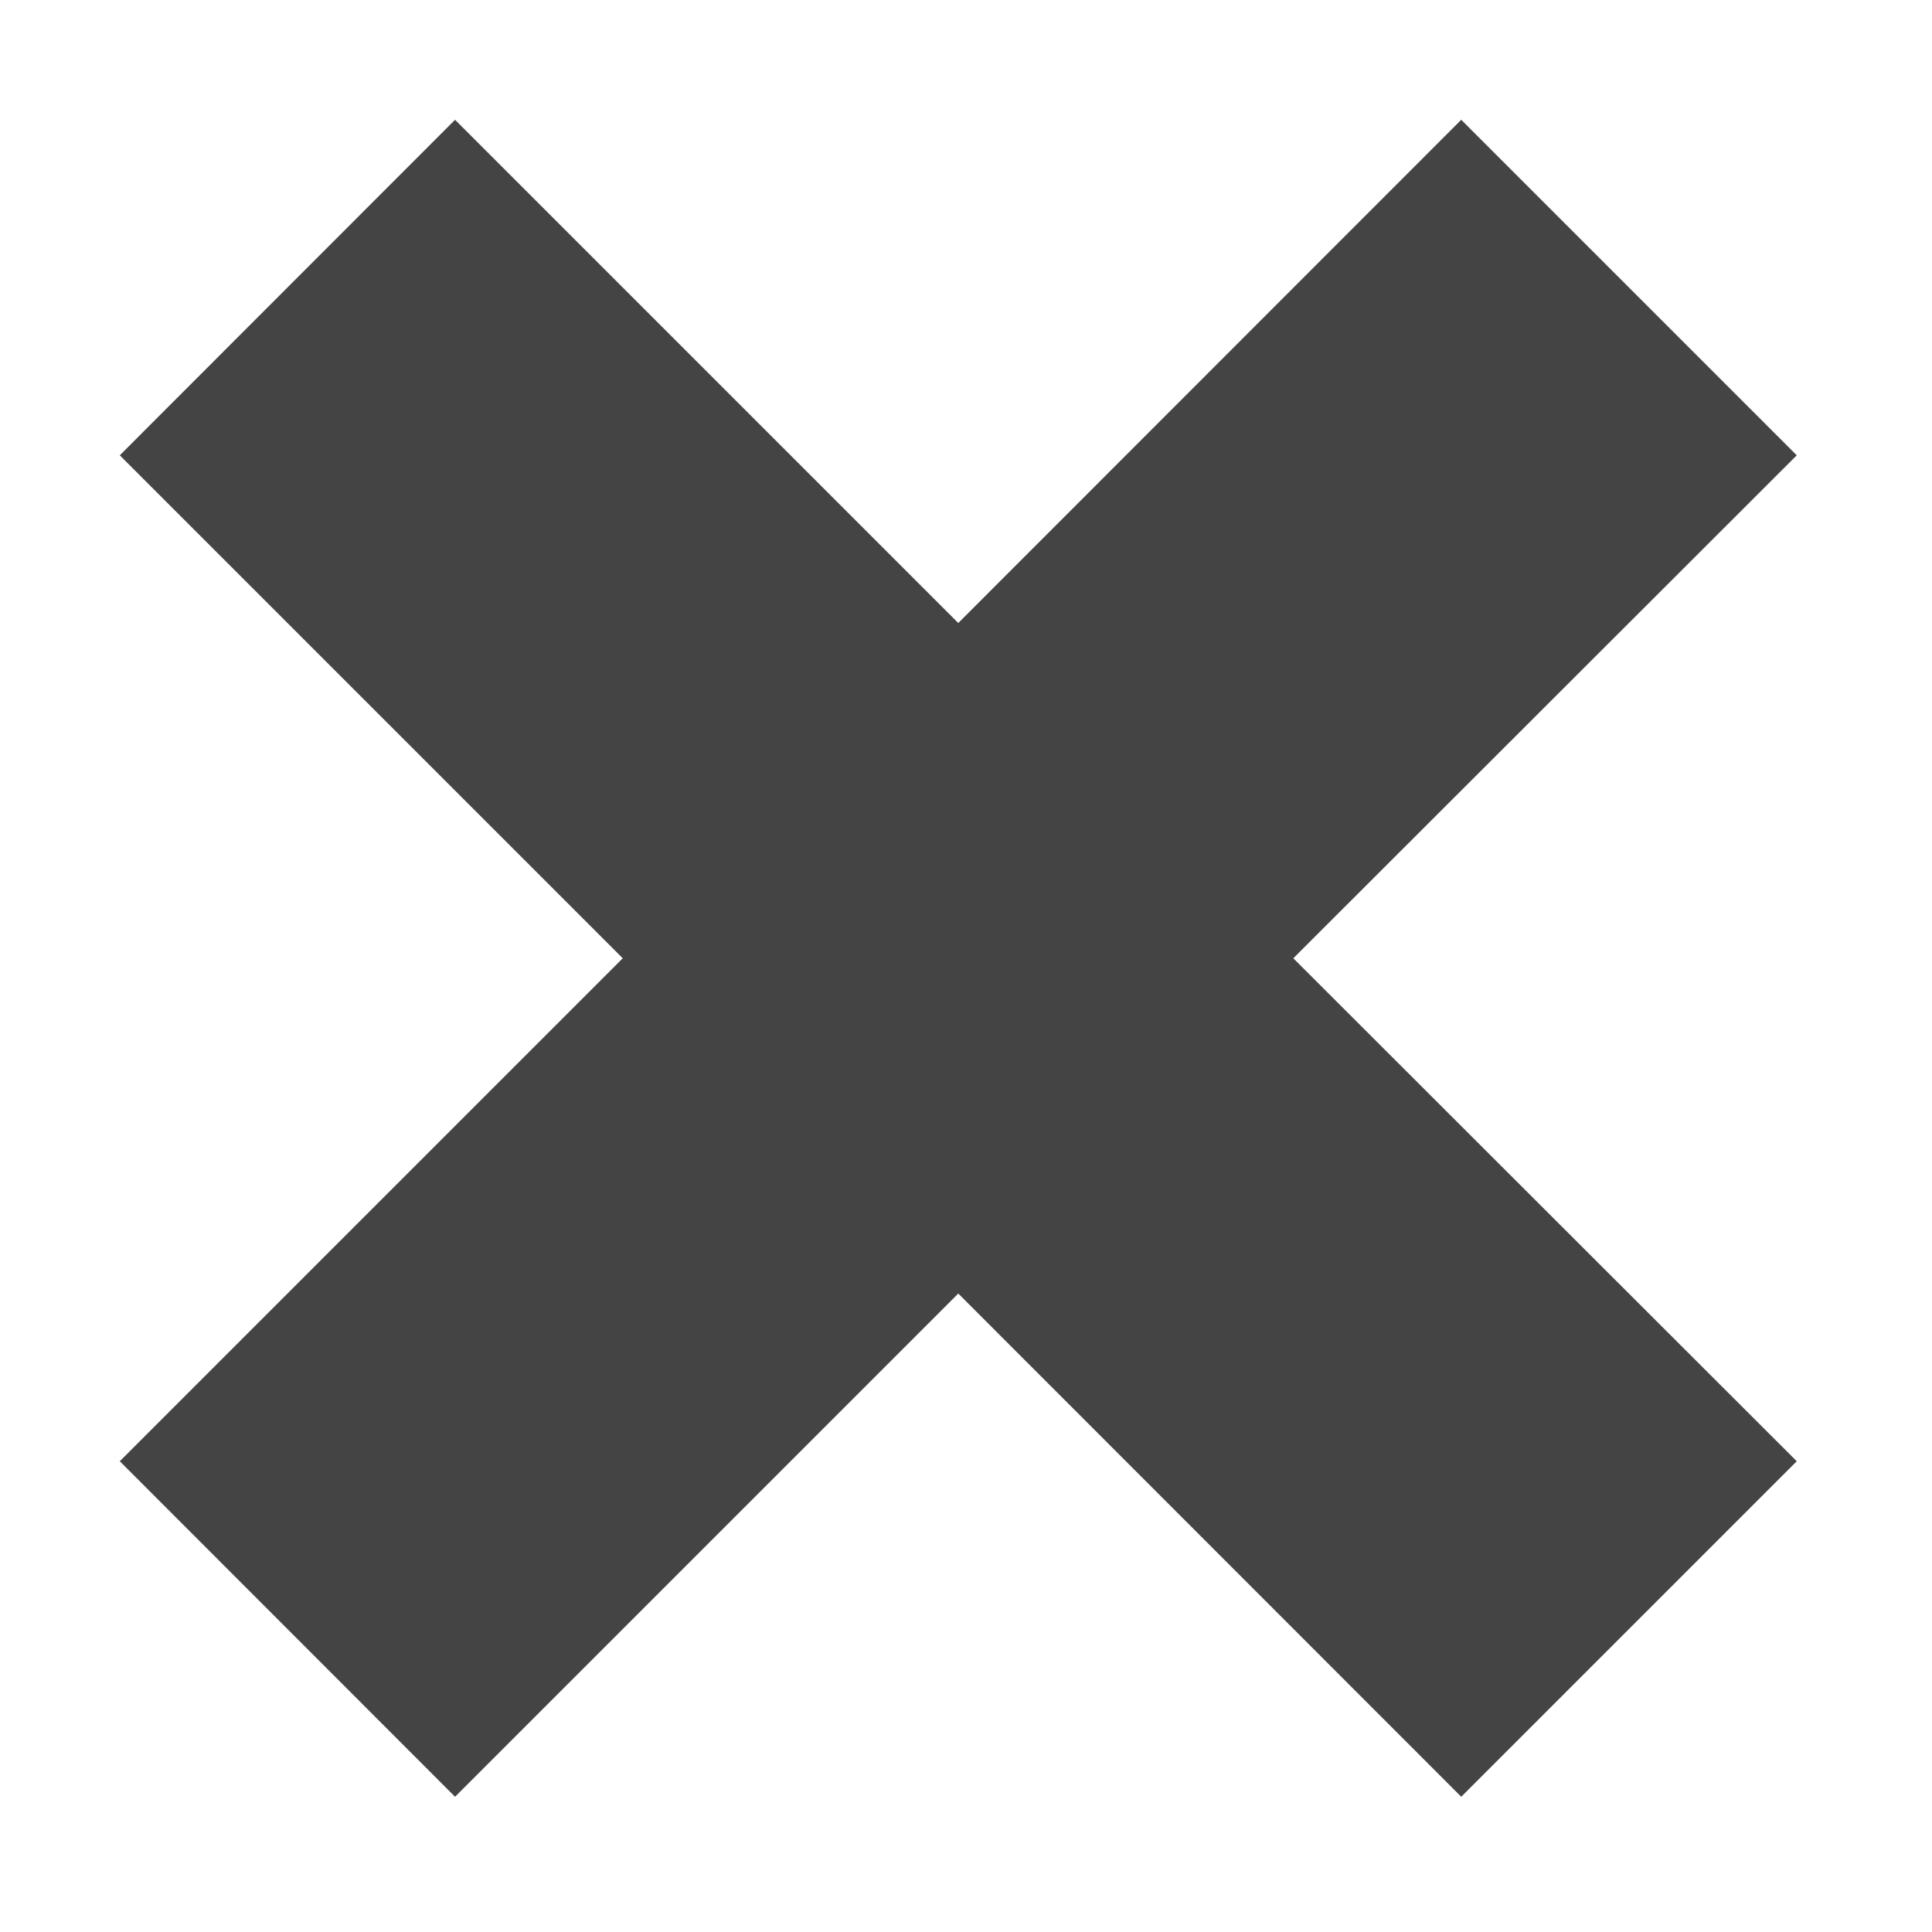 <?xml version="1.0" encoding="utf-8"?><!DOCTYPE svg PUBLIC "-//W3C//DTD SVG 1.1//EN" "http://www.w3.org/Graphics/SVG/1.1/DTD/svg11.dtd"><svg version="1.1" xmlns="http://www.w3.org/2000/svg" xmlns:xlink="http://www.w3.org/1999/xlink" width="32" height="32" viewBox="0 0 32 32" data-tags="x,cancel,close"><g fill="#444" transform="scale(0.031 0.031)"><path d="M960 780.736l-268.992-268.736 268.992-268.736-179.264-179.264-268.736 268.864-268.864-268.864-179.136 179.264 268.736 268.736-268.736 268.736 179.136 179.264 268.864-268.864 268.736 268.864z" /></g></svg>